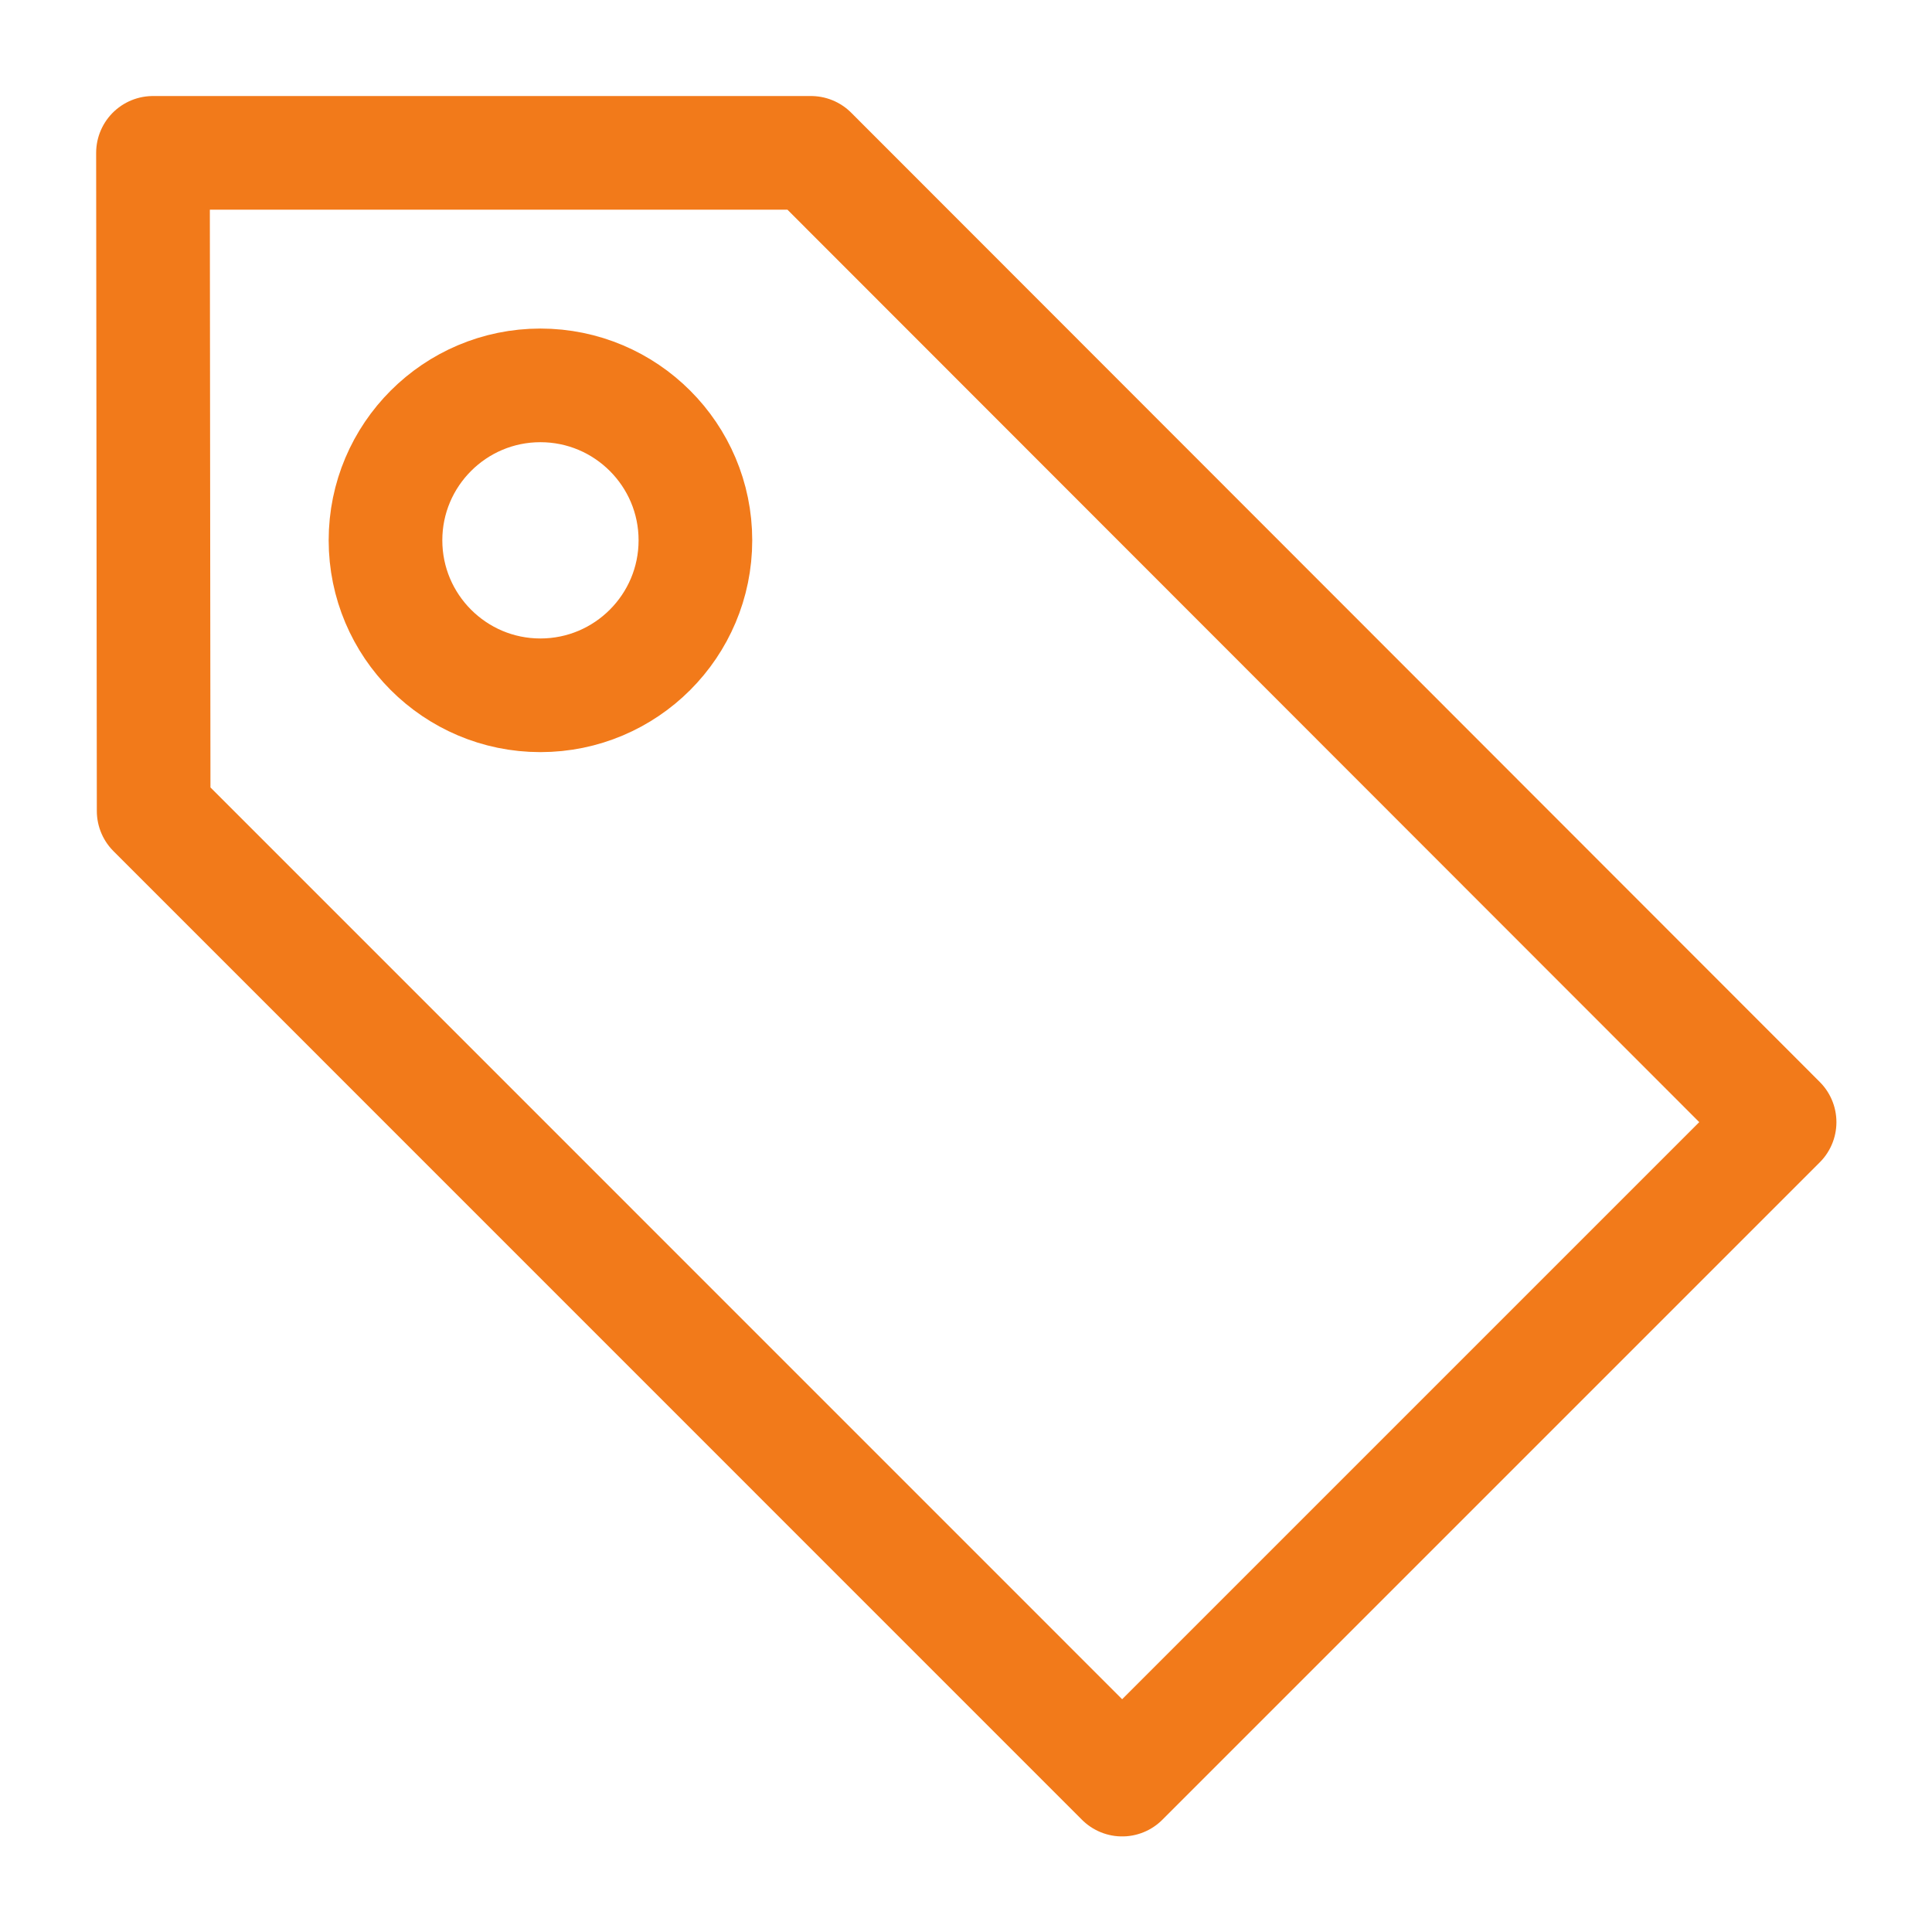 <?xml version="1.0" encoding="UTF-8"?>
<svg width="17px" height="17px" viewBox="0 0 17 17" version="1.1" xmlns="http://www.w3.org/2000/svg" xmlns:xlink="http://www.w3.org/1999/xlink">
    <!-- Generator: Sketch 40.3 (33839) - http://www.bohemiancoding.com/sketch -->
    <title>Stroke 8234</title>
    <desc>Created with Sketch.</desc>
    <defs></defs>
    <g id="Ürün-Detay" stroke="none" stroke-width="1" fill="none" fill-rule="evenodd" stroke-linejoin="round">
        <g id="Ürün-Detay---Normal-Teslimat" transform="translate(-881, -629)" stroke="#F27A1A">
            <g id="Group-684" transform="translate(881, 629)">
                <polygon id="Stroke-8234" points="9.874 15.659 1.352 7.136 1.346 1.345 7.136 1.345 15.659 9.874"></polygon>
                <path d="M6.119,4.754 C6.119,5.507 5.508,6.118 4.755,6.118 C4.003,6.118 3.392,5.507 3.392,4.754 C3.392,4.002 4.003,3.391 4.755,3.391 C5.508,3.391 6.119,4.002 6.119,4.754 L6.119,4.754 Z" id="Stroke-8235"></path>
            </g>
        </g>
    </g>
</svg>